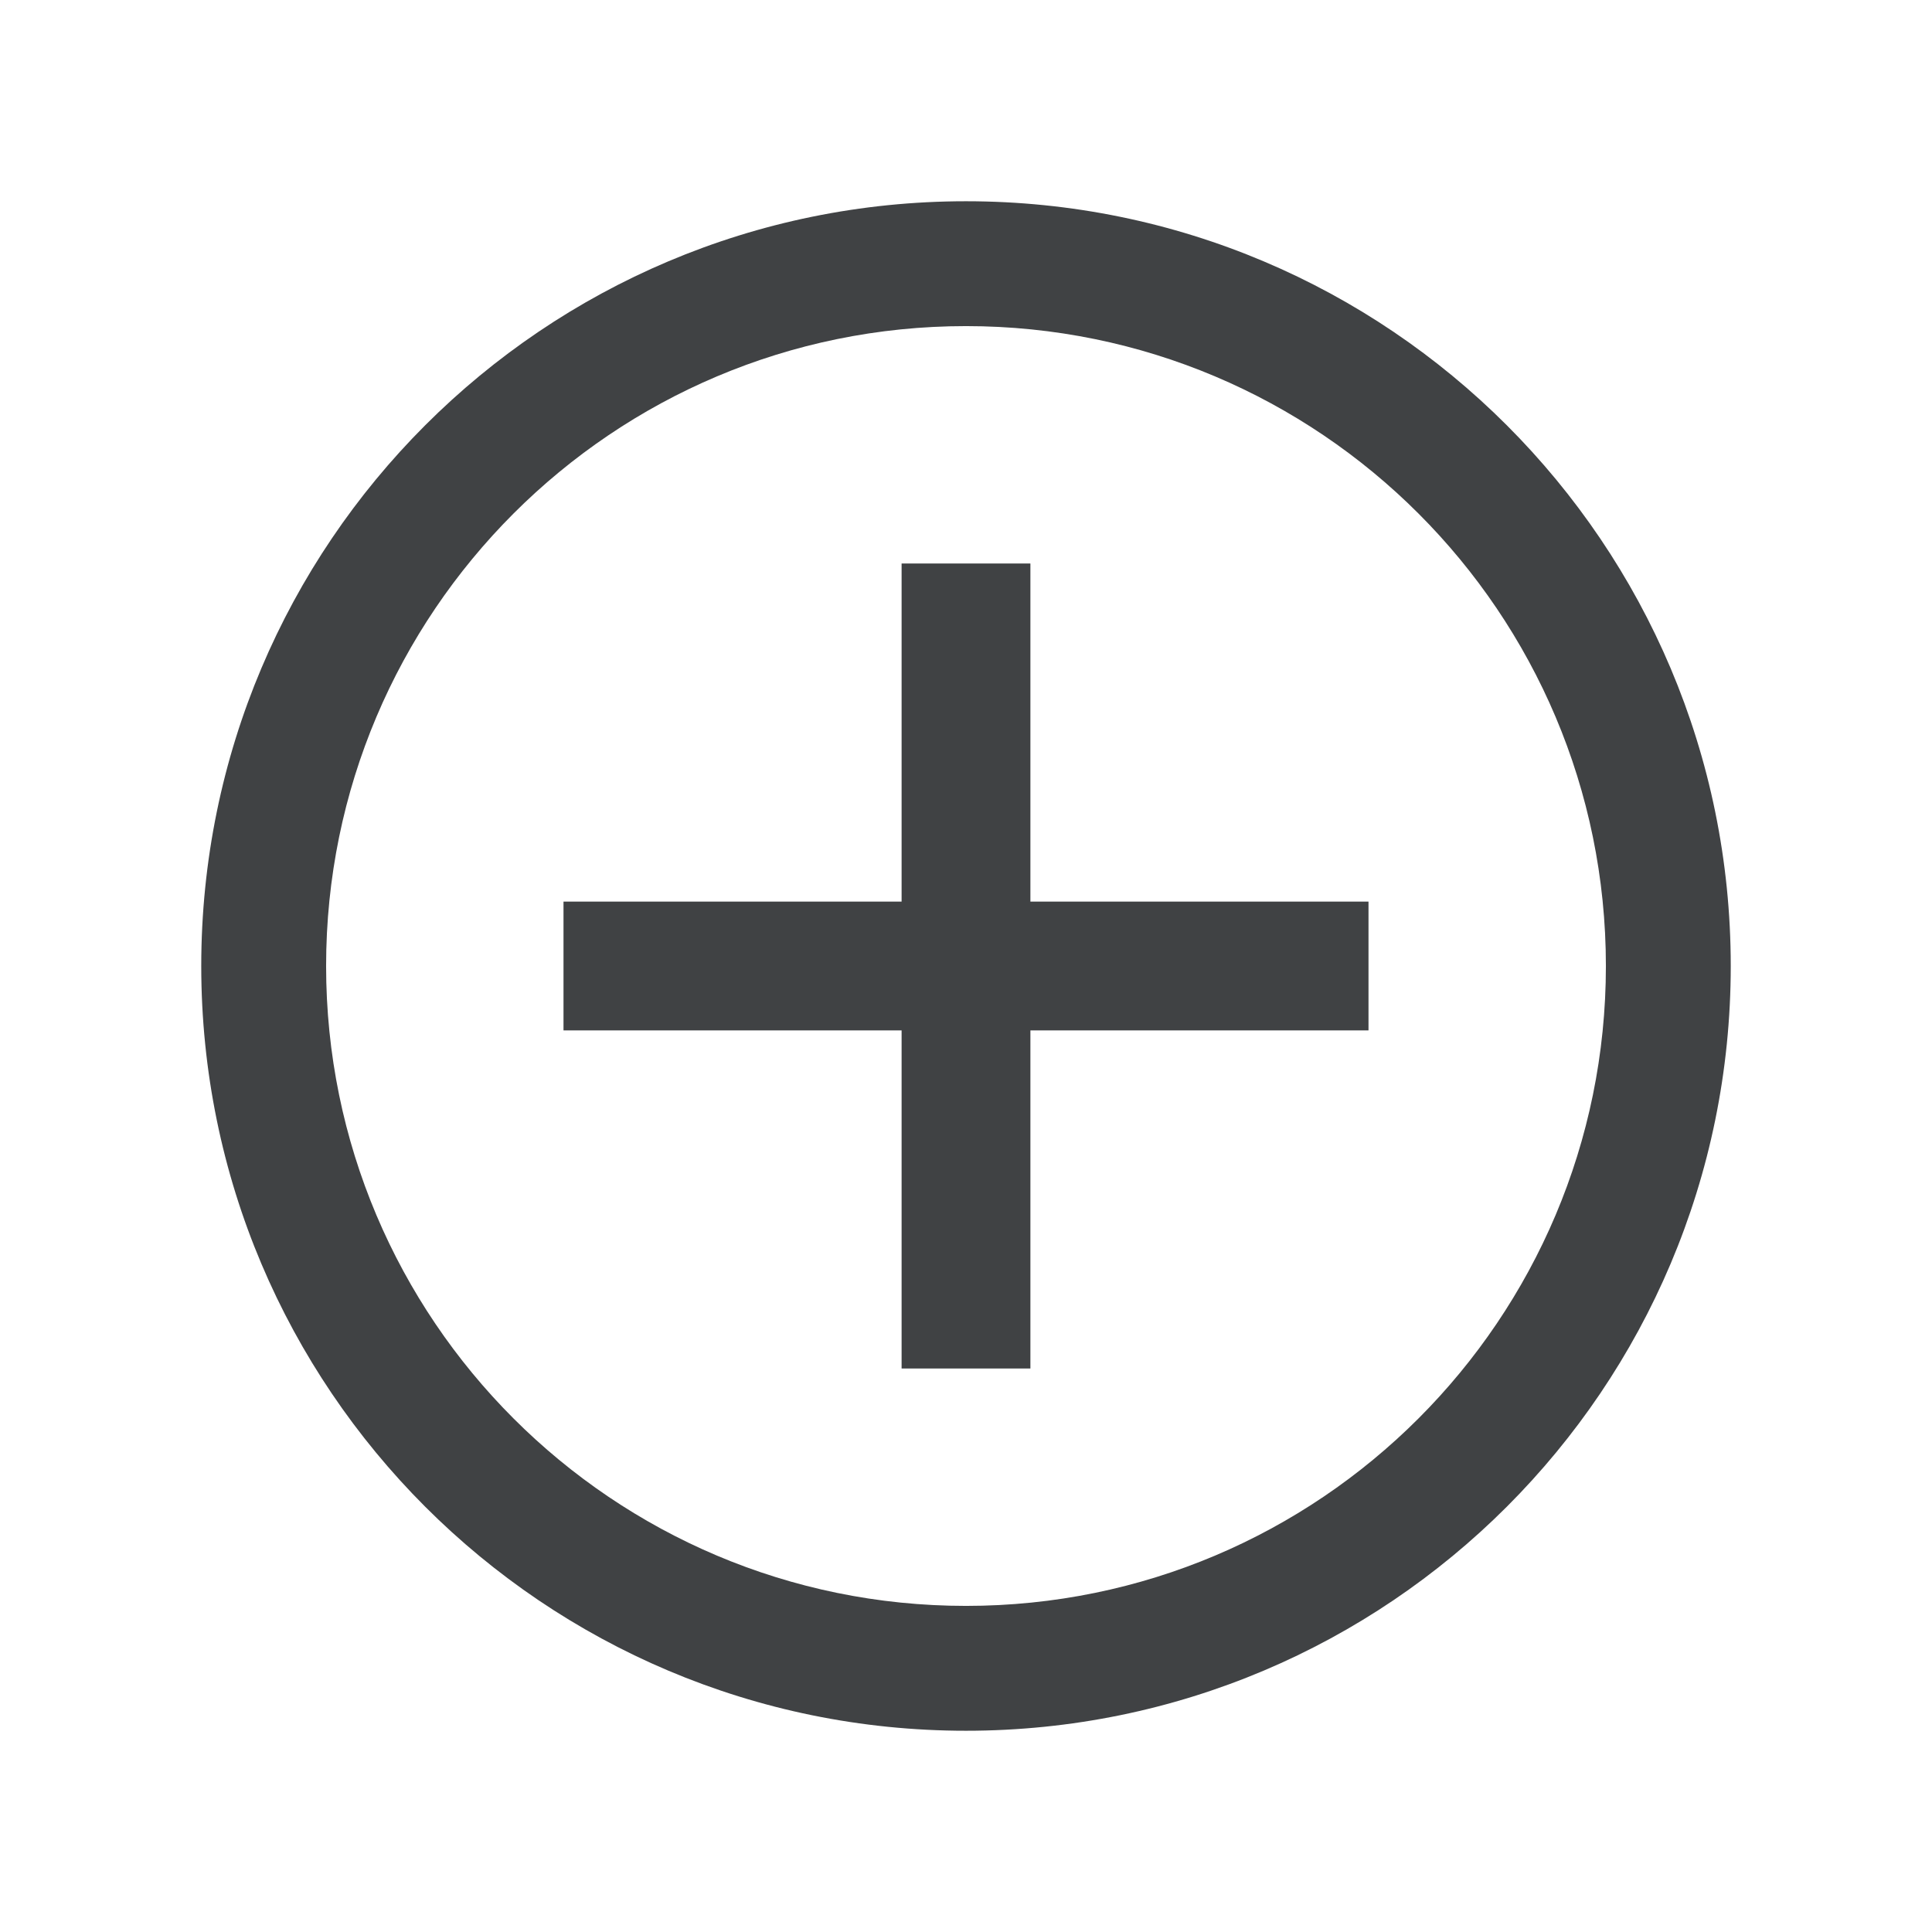 <svg width="24" height="24" viewBox="0 0 24 24" fill="none" xmlns="http://www.w3.org/2000/svg">
<path fill-rule="evenodd" clip-rule="evenodd" d="M12 4.051C7.61 4.051 4.051 7.61 4.051 12C4.051 16.39 7.61 19.949 12 19.949C16.39 19.949 19.949 16.39 19.949 12C19.949 7.61 16.39 4.051 12 4.051ZM2.5 12C2.5 6.753 6.753 2.5 12 2.5C17.247 2.5 21.5 6.753 21.5 12C21.5 17.247 17.247 21.5 12 21.5C6.753 21.5 2.5 17.247 2.5 12Z" fill="#404244"/>
<path fill-rule="evenodd" clip-rule="evenodd" d="M12.8 7H11.2V11.2H7V12.8H11.2V17H12.8V12.8H17V11.2H12.8V7Z" fill="#404244"/>
</svg>
